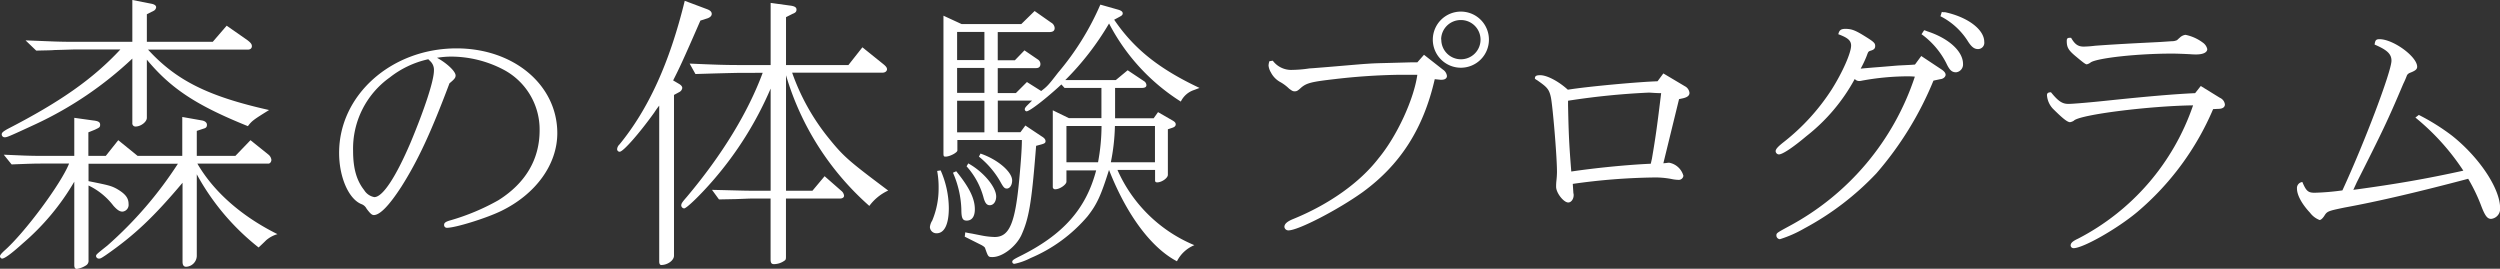 <svg xmlns="http://www.w3.org/2000/svg" viewBox="0 0 465.1 50"><rect x="0" y="0" width="465.1" height="50" fill="#333333" stroke="none"/><defs><style>.cls-1{fill:#fff;}</style></defs><g id="レイヤー_2" data-name="レイヤー 2"><g id="レイヤー_1-2" data-name="レイヤー 1"><path class="cls-1" d="M.7,28.78l3.78.16C6.05,29,7.4,29,7.94,29h5.88V21.92l3.51.49c1,.11,1.3.32,1.3.81s-.22.54-1,.92l-1.19.48V29h3.24L22,26.08,25.6,29h8.31V21.76l3.67.65c.6.11.92.43.92.81s-.16.59-.59.7l-1.3.43V29h7.18l2.81-2.92,3.3,2.65a1.49,1.49,0,0,1,.59,1c0,.38-.27.71-.54.71H36.72c3,5.18,8.16,9.77,14.9,13.12a5.62,5.62,0,0,0-2.1,1.13c-.16.16-.54.54-1.41,1.35a44.33,44.33,0,0,1-11.5-13.61V47.63a2.08,2.08,0,0,1-2,2c-.43,0-.65-.33-.65-.92V34C28.62,40.34,25,43.79,19.6,47.52c-.81.54-.92.59-1.19.59a.53.53,0,0,1-.54-.43c0-.32,0-.32,2.11-2A73.11,73.11,0,0,0,33.1,30.46H16.47V33.7c3.73.75,4.21.86,5.29,1.45,1.57.92,2.16,1.68,2.16,2.81a1.26,1.26,0,0,1-1.13,1.41c-.54,0-1-.33-1.68-1.08a12.74,12.74,0,0,0-4.64-3.78V48.39a1,1,0,0,1-.49,1,4.41,4.41,0,0,1-1.67.64c-.32,0-.49-.21-.49-.7V33.8A44.73,44.73,0,0,1,4.27,45.25C2.11,47.2.86,48.11.38,48.11A.46.46,0,0,1,0,47.68c0-.21.22-.48.76-1,3.78-3.29,10.63-12.53,12.09-16.25H7.94c-1.19,0-1.78,0-5.78.16ZM4.75,7.51l5.35.21c1.73.06,3.18.06,4,.06H24.62V0l3.57.7c.54.11.86.33.86.65a.85.85,0,0,1-.54.7l-1.19.6V7.78H39.58l2.59-3L46,7.45c.64.49.86.76.86,1.14s-.27.64-.76.64H27.54c5.24,5.73,11.18,8.7,22.52,11.24-2.86,1.78-3.19,2-3.94,3-9.51-3.84-14.26-6.92-18.8-12.37V21.92c0,.76-1.13,1.62-2.1,1.62a.58.58,0,0,1-.6-.64v-12a68.09,68.09,0,0,1-18,12.2C1.46,25.49,1.3,25.54.86,25.54A.54.54,0,0,1,.32,25c0-.32.27-.54,1.08-1,9.72-5,15.88-9.29,21-14.8H14.09c-.48,0-1.89.06-4,.11-.43.06-1.84.06-3.35.11Z"/><path class="cls-1" d="M74.68,34.72c-2.27,3.51-4,5.29-5.13,5.29-.38,0-.7-.32-1.35-1.18a1.75,1.75,0,0,0-1-.87c-2.38-1-4.11-5.07-4.11-9.5C63.07,17.66,72.85,9,84.94,9c10.64,0,18.74,6.81,18.74,15.77,0,5.83-4,11.34-10.42,14.47-2.76,1.35-8.53,3.14-10.1,3.14a.51.51,0,0,1-.54-.54c0-.38.27-.6,1.24-.87a41.34,41.34,0,0,0,8.86-3.72c5-3.14,7.67-7.56,7.67-13a12.59,12.59,0,0,0-6.81-11.34A21.05,21.05,0,0,0,84,10.53a17,17,0,0,0-2.7.22c1.84,1,3.46,2.53,3.46,3.29,0,.43-.22.7-1.14,1.46C80.19,24.62,77.76,29.86,74.68,34.72Zm5-23.7a17.7,17.7,0,0,0-7.18,3.4,16.25,16.25,0,0,0-6.81,13.66c0,3.24.65,5.51,2.06,7.29a2.8,2.8,0,0,0,1.89,1.3c1.56,0,4-3.73,6.75-10.16C79,20.25,80.73,15,80.73,13.12A2.21,2.21,0,0,0,80,11.34Z"/><path class="cls-1" d="M131.6,1.73c.54.21.81.48.81.86s-.33.65-.76.81l-1.35.43c-3.29,7.56-3.94,8.91-5.07,11.13l1,.59c.49.27.7.54.7.81a1,1,0,0,1-.54.76l-1,.54V47.57c0,.87-1.19,1.73-2.37,1.73-.22,0-.38-.21-.38-.65v-29a15.26,15.26,0,0,0-.92,1.29c-2.75,3.84-5.78,7.29-6.43,7.29a.47.47,0,0,1-.48-.48,1.32,1.32,0,0,1,.43-.87c5.4-6.59,9.34-15.23,12.15-26.73Zm6.05,11.82c-2.92.06-4.59.11-8.27.22l-1.08-1.94c4.86.21,6.59.27,9.35.27h5.72V.54l3.56.49c.87.1,1.25.32,1.25.75s-.22.6-.76.81l-1.19.6V12.1h11.61l2.6-3.3,3.83,3.08c.54.43.75.7.75,1s-.27.64-.86.64H147.37a40.8,40.8,0,0,0,6.48,11.78c3.07,3.83,3.83,4.48,11.39,10.15a9.09,9.09,0,0,0-3.51,2.86A52,52,0,0,1,146.23,14V35.48h4.92l2.26-2.7,3.08,2.7a1.37,1.37,0,0,1,.54.92c0,.32-.27.54-.81.54h-10V47.68c0,.43,0,.65-.27.81a3.4,3.4,0,0,1-1.94.65c-.49,0-.65-.22-.65-.92V36.94H139.7c-.33,0-1.35.05-2.81.1l-3.13.06-1.3-1.78c4.48.1,5.89.16,7.24.16h3.67v-19a65.11,65.11,0,0,1-10.64,17c-2.37,2.75-5,5.29-5.45,5.29a.58.58,0,0,1-.54-.54c0-.38.21-.65,1-1.56,6.65-7.89,11.45-15.83,14.15-23.12Z"/><path class="cls-1" d="M175,31.7a17.73,17.73,0,0,1,1.52,7c0,3-.81,4.7-2.27,4.7A1.21,1.21,0,0,1,173,42.23a2.76,2.76,0,0,1,.43-1.19,15.43,15.43,0,0,0,1.19-6,16.55,16.55,0,0,0-.27-3.24ZM178.9,4.48H190l2.48-2.43,3.08,2.16a1.24,1.24,0,0,1,.65,1c0,.54-.33.76-1.08.76h-9.51v5.24h3.19l1.78-1.84,2.54,1.73a1,1,0,0,1,.43.81c0,.49-.27.76-.81.76h-7.13v4.64H189l2.05-2.05,2.65,1.67c1.08-.81,1.35-1.08,3.13-3.4A50.58,50.58,0,0,0,204.71.86l3.25.92c.59.16.91.38.91.7s-.21.44-.59.65l-1,.54c3.67,5.4,8.32,9.13,15.88,12.69l-1,.38a4.17,4.17,0,0,0-2.48,2.16A37.72,37.72,0,0,1,206.33,4.37a52.06,52.06,0,0,1-8.15,10.53h9.4l2.21-1.83,3,2a.94.94,0,0,1,.49.75c0,.38-.27.54-.92.54h-4.91V22h7.18l.81-1.14,2.64,1.52c.49.27.65.48.65.75s-.16.49-.65.65l-.81.27v8.48c0,.59-1.13,1.4-2,1.4-.22,0-.38-.11-.38-.32v-2h-7a26.92,26.92,0,0,0,14.31,14,6.3,6.3,0,0,0-3.24,3c-4.75-2.48-9.34-8.59-12.64-17-1.51,4.81-2.26,6.43-4,8.64A28.36,28.36,0,0,1,191.75,48a11.86,11.86,0,0,1-3,1.08.38.38,0,0,1-.43-.38c0-.26.21-.43,1.35-1,8.1-4,12.36-8.8,14.26-16H198.4V33.8c0,.54-1.24,1.41-2.06,1.41a.43.43,0,0,1-.48-.38V20.52l3,1.46h6.05V16.36h-6.86l-.59-.65c-2.81,2.6-5.89,5-6.48,5a.37.37,0,0,1-.33-.38c0-.22.17-.43.49-.76l.87-.86h-6.38v5.88h4.22l.91-1.24,3,2c.54.32.75.59.75.92s-.21.43-.75.59l-1,.27-.11,1.35c-.75,9.29-1.24,12.21-2.64,15.28-1,2.11-3.51,4.06-5.35,4.06-.81,0-.81,0-1.4-1.68-.06-.16-.27-.32-.65-.54l-3.13-1.57.1-.81c.71.17,1.19.22,1.41.27l1.67.33a14.2,14.2,0,0,0,2.38.27c2.75,0,3.83-2.54,4.59-10.8.32-3.4.48-5.83.48-7.24h-12V28c0,.38-1.4,1.14-2.21,1.14-.33,0-.38-.11-.38-.65V2.92Zm-1,27.38c2.43,3,3.46,5.08,3.46,7.07,0,1.35-.54,2.11-1.51,2.11-.76,0-1-.43-1-2.11a18.3,18.3,0,0,0-1.56-6.8Zm5.24-20.68V5.94h-5.08v5.24Zm0,6.1V12.64h-5.08v4.64Zm0,7.34V18.74h-5.08v5.88Zm-3,5.78c2.76,1.51,5.19,4.38,5.19,6.16,0,.92-.49,1.62-1.19,1.62-.54,0-.86-.38-1.13-1.3a14.11,14.11,0,0,0-3.19-5.94Zm2.27-1.83c3.19,1.08,5.89,3.4,5.89,5,0,.86-.43,1.51-1,1.51-.43,0-.65-.27-1.24-1.35a16.3,16.3,0,0,0-3.94-4.59Zm21.87,1.62a37.4,37.4,0,0,0,.65-6.75H198.4v6.75Zm10.59,0V23.44h-7.45a37.84,37.84,0,0,1-.76,6.75Z"/><path class="cls-1" d="M236.79,11.29A4.25,4.25,0,0,0,240.46,13a22.23,22.23,0,0,0,3.13-.27l.76-.05,2.75-.22c3.84-.32,6.27-.54,7.19-.59,1.51-.11,2.26-.11,4.1-.16l4.05-.11,1.24,0,1.24-1.41,3.52,2.76a1.66,1.66,0,0,1,.75,1.18c0,.44-.38.71-1,.71H268l-1.08-.11c-2.1,9.18-6.37,15.87-13.39,21-4.59,3.29-12,7.13-13.82,7.13a.73.73,0,0,1-.76-.65c0-.54.49-1,1.62-1.46,6.75-2.75,12.42-6.8,15.88-11.28,3.45-4.16,6.59-11,7.23-15.56H260.5a116.61,116.61,0,0,0-12.21.81c-4.26.49-5.18.71-6.21,1.57-.7.65-.86.7-1.24.7s-.54-.16-1-.48a7.88,7.88,0,0,0-1.56-1.19,4.28,4.28,0,0,1-1.84-1.84A3.13,3.13,0,0,1,236,12.2a2.89,2.89,0,0,1,.16-.81ZM277,7.34a5.22,5.22,0,1,1-5.13-5.18A5.21,5.21,0,0,1,277,7.34Zm-8.86,0a3.65,3.65,0,1,0,3.56-3.61A3.64,3.64,0,0,0,268.11,7.34Z"/><path class="cls-1" d="M285.55,14.63c0-.48.22-.64,1-.64,1.25,0,3.41,1.13,5.13,2.7,3.68-.6,13.18-1.46,16.69-1.57l1.08-1.46,4,2.38a1.58,1.58,0,0,1,.86,1.24c0,.49-.38.81-1.19,1l-.75.16-2.92,11.94.59-.06a3.09,3.09,0,0,1,.49-.05,3.39,3.39,0,0,1,2.65,2.43.86.86,0,0,1-.92.76,6.88,6.88,0,0,1-1.35-.17,16.2,16.2,0,0,0-3.4-.27,116.94,116.94,0,0,0-14.91,1.19l.11,1.68.05.27c.06.81-.43,1.51-1,1.51-.86,0-2.26-1.78-2.26-2.92a9.57,9.57,0,0,1,.05-1.08,16.32,16.32,0,0,0,.11-1.67c0-3-.81-12.42-1.14-13.93s-.75-1.89-2.54-3.14l-.27-.16Zm21.77,14.91c.75-4.38,1-6.32,1.72-12.21-1,0-1.89-.1-2.32-.1a137.58,137.58,0,0,0-15,1.51v.86c.11,5,.16,6.81.6,12.31,4.32-.64,10.15-1.24,14.79-1.45Z"/><path class="cls-1" d="M357.43,10.42,361.32,13c.43.33.64.6.64.92s-.37.76-1,.81L359.7,15a62.34,62.34,0,0,1-10.59,17.22A52.45,52.45,0,0,1,335.67,42.5a22.37,22.37,0,0,1-4.54,2,.7.7,0,0,1-.65-.65c0-.49,0-.49,2.38-1.78a49,49,0,0,0,23.38-27.81c-.59-.06-1.19-.06-1.3-.06a47.81,47.81,0,0,0-8.58.81,1.71,1.71,0,0,1-.49.06,1.05,1.05,0,0,1-.81-.38,34.18,34.18,0,0,1-9,10.64c-2.43,2.05-4.42,3.4-5.13,3.4a.64.64,0,0,1-.59-.6c0-.37.38-.81,1.4-1.62a39.8,39.8,0,0,0,9.07-9.93c2-3.19,3.57-6.75,3.57-8.1,0-.92-.59-1.46-2.38-2.11.17-.75.49-1,1.3-1,1.19,0,1.89.27,3.78,1.46,1.62,1,1.78,1.24,1.78,1.73s-.27.7-.81.86-.49.27-.81,1.08a20.56,20.56,0,0,1-1.08,2.27l.6-.06,1.88-.16c2.22-.16,4.49-.38,4.81-.38l2-.1.81-.06Zm.54-4.8.32.1.27.11c4,1.3,6.64,3.73,6.64,6.05a1.46,1.46,0,0,1-1.29,1.57c-.81,0-1.24-.44-1.84-1.73a15.07,15.07,0,0,0-4.43-5.24l-.16-.11Zm3.29-3.41a.87.87,0,0,0,.33.06l.27,0c4.26.92,7.29,3.24,7.29,5.51A1.17,1.17,0,0,1,368,9.13c-.7,0-1.24-.38-2-1.62a12.92,12.92,0,0,0-5-4.49Z"/><path class="cls-1" d="M409.43,16,413,18.2a1.53,1.53,0,0,1,.92,1.24c0,.49-.43.81-1.19.81l-1,.05a51.39,51.39,0,0,1-14.09,19.12c-3.73,3.13-10.1,6.75-11.88,6.75a.54.54,0,0,1-.54-.48c0-.49.38-.82,1.4-1.3A43.85,43.85,0,0,0,408,19.6c-8.15.11-21.17,1.73-22.19,2.86a1.85,1.85,0,0,1-.7.27c-.49,0-1.36-.7-3-2.32a4.07,4.07,0,0,1-1.29-2.7c0-.38.21-.54.75-.54,1.36,1.68,2.11,2.16,3.24,2.16.82,0,4-.27,7.57-.65,7.18-.75,12.2-1.18,16-1.35ZM385.29,7c.7,1.24,1.3,1.67,2.38,1.67a20.07,20.07,0,0,0,2.1-.16c2.16-.16,4.76-.32,7.83-.48l4.32-.22L404,7.67a2.28,2.28,0,0,0,.91-.16c.11,0,.27-.22.6-.49a1.87,1.87,0,0,1,1.08-.54,8.06,8.06,0,0,1,3.24,1.46,2,2,0,0,1,.81,1.19c0,.64-.81,1-2.05,1a11.79,11.79,0,0,1-1.19-.05c-1.3-.06-2.49-.11-3.3-.11-6.48,0-13.77.81-15.12,1.62a1.86,1.86,0,0,1-.75.38c-.22,0-.6-.27-1.89-1.35-1.52-1.24-1.84-1.78-1.84-3,0-.48.16-.59.6-.59h.21Z"/><path class="cls-1" d="M450,21.38a40.22,40.22,0,0,1,6.21,3.89c5.08,4.05,8.91,9.83,8.91,13.45a1.87,1.87,0,0,1-1.67,2c-.7,0-1.14-.54-1.89-2.54a32.18,32.18,0,0,0-2.38-4.92c-9.18,2.43-16.79,4.22-23,5.35-3.13.65-3.24.7-3.78,1.57-.32.48-.65.75-.86.75a4,4,0,0,1-1.78-1.35c-1.52-1.62-2.43-3.29-2.43-4.48a1.13,1.13,0,0,1,1-1.24c.7,1.67,1.08,2,2.27,2a45.38,45.38,0,0,0,5.18-.44c4.05-8.74,9.13-22.14,9.13-24.13,0-1.25-.81-2-3.14-3,.11-.81.27-1,.92-1,2.54,0,7,3.24,7,5.13,0,.49-.38.76-1.35,1.13a1.12,1.12,0,0,0-.54.44,17,17,0,0,1-.7,1.62c-2.92,6.91-3.95,9-8.64,18.3l-.65,1.41c8-1.08,13.61-2.06,20.47-3.57a43.4,43.4,0,0,0-8.92-9.88Z"/></g></g></svg>